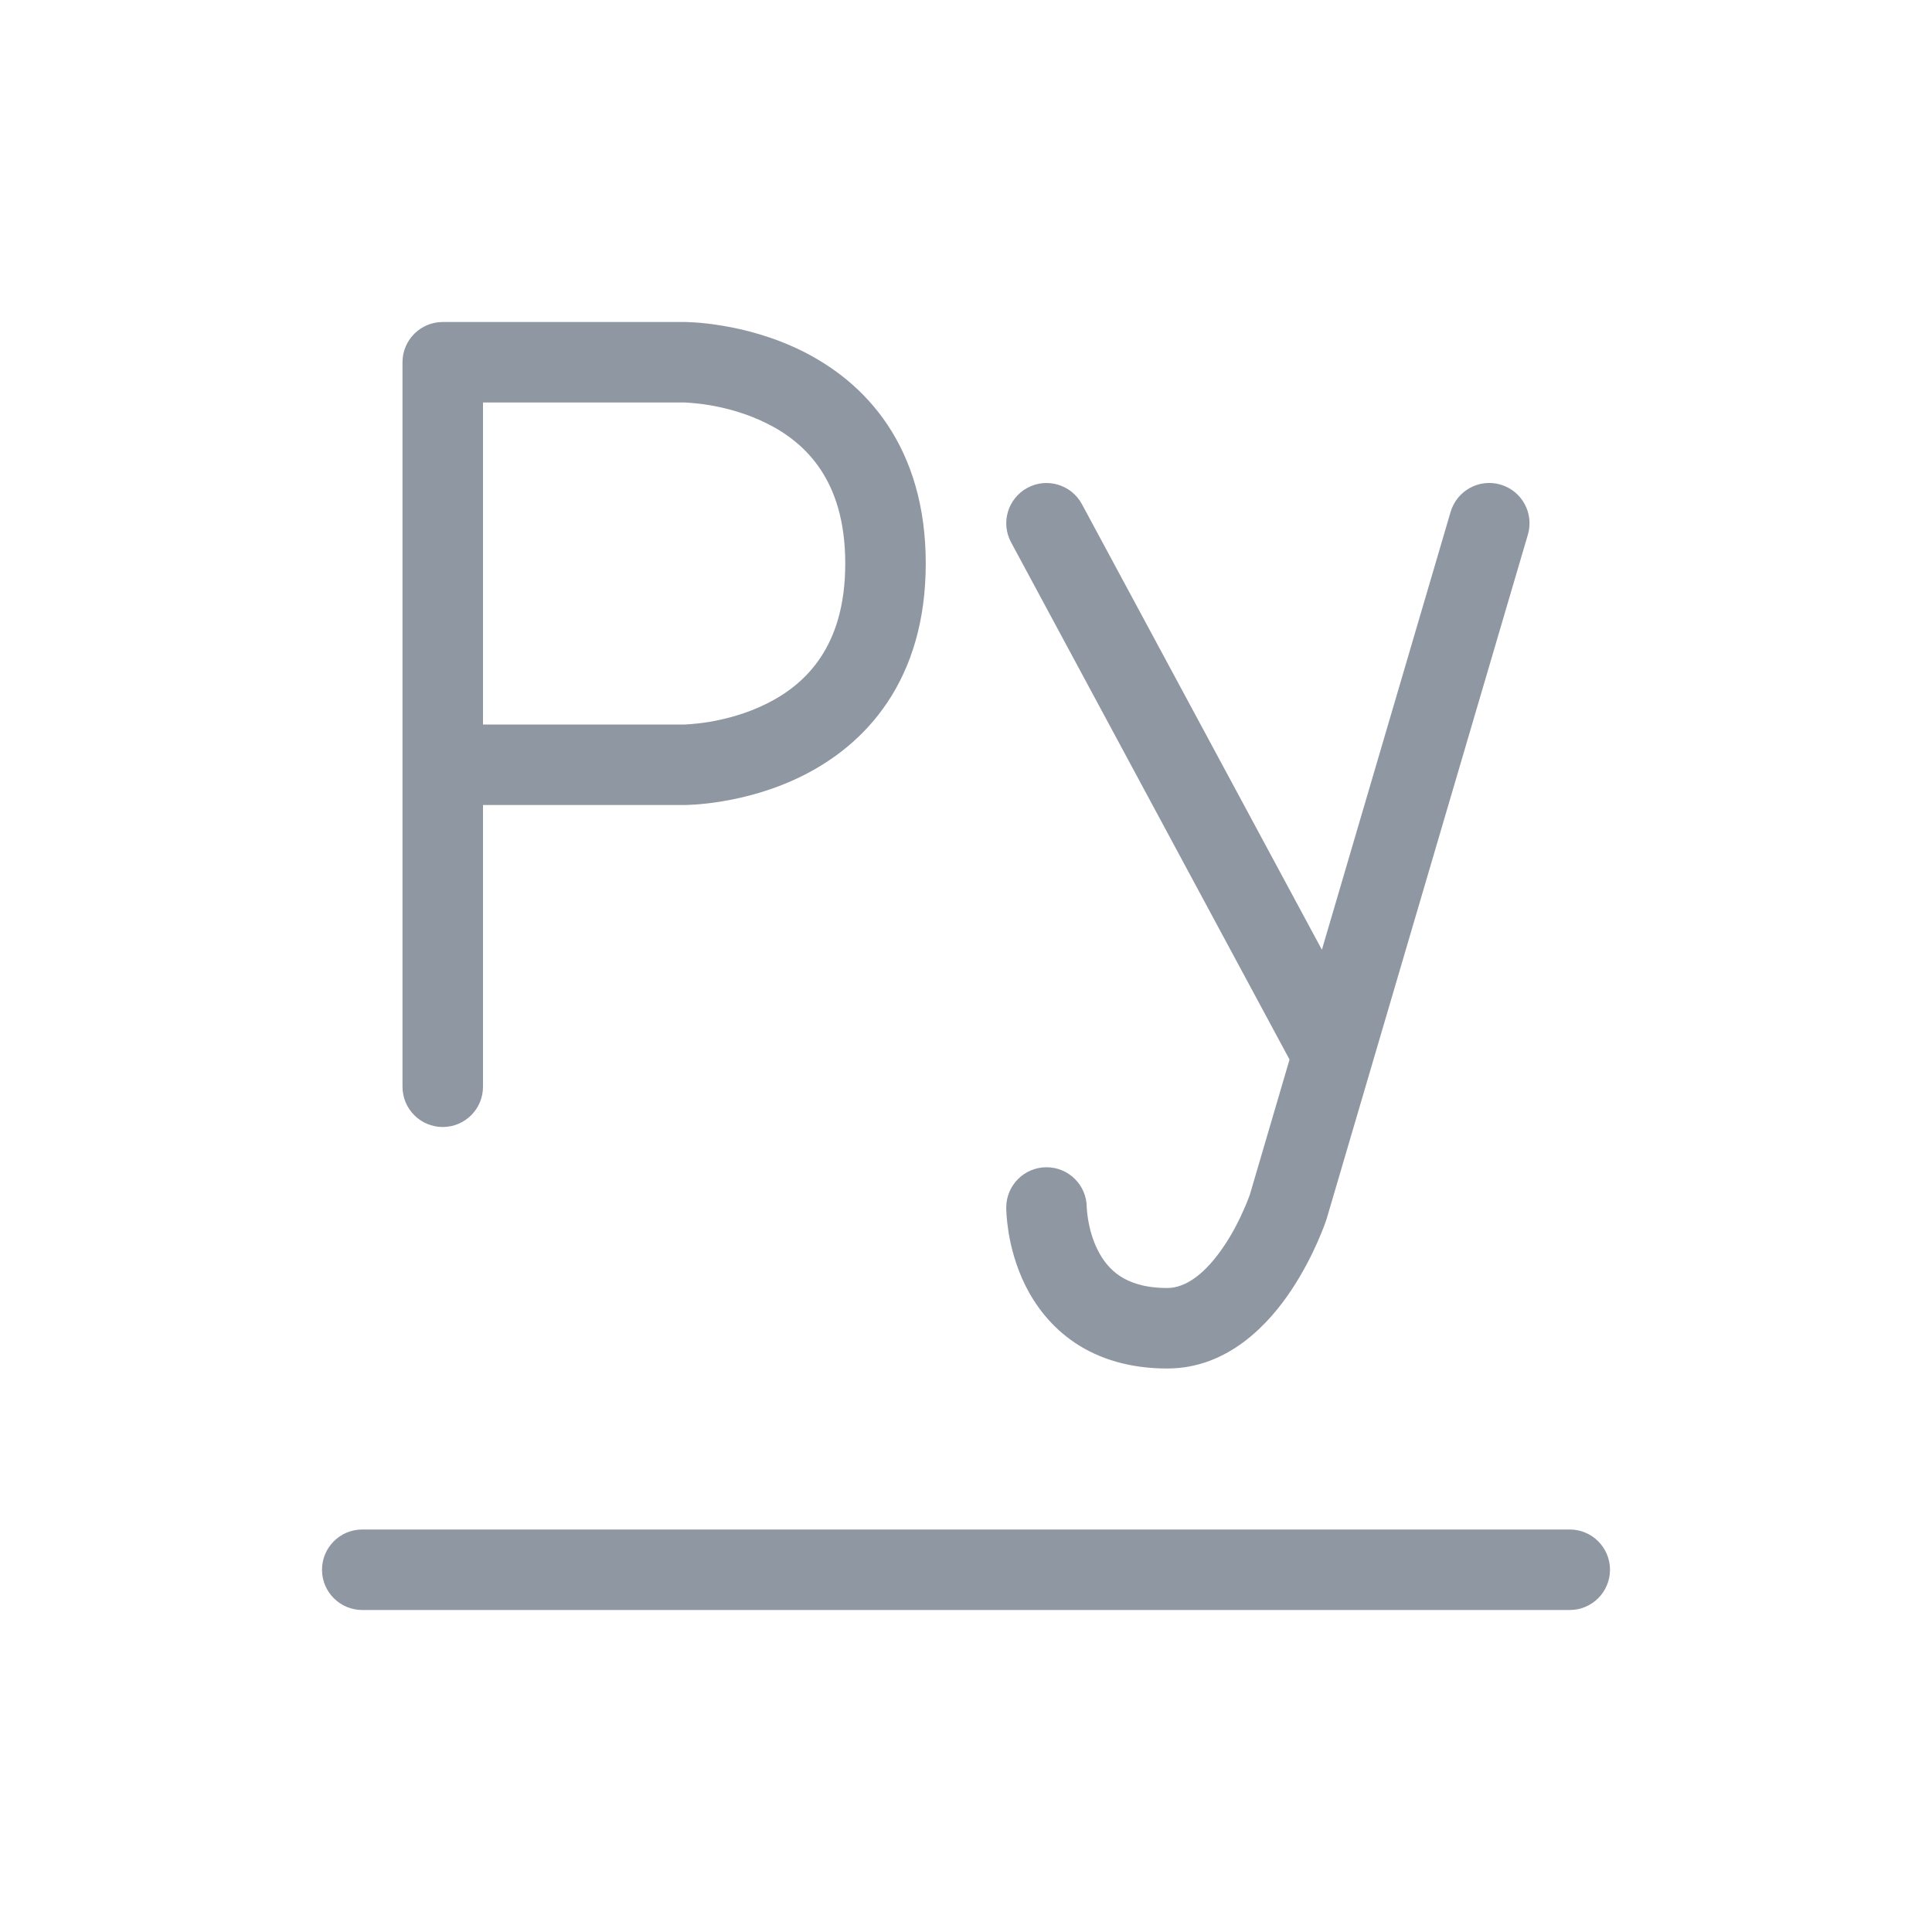 <svg width="24" height="24" viewBox="0 0 24 24" fill="none" xmlns="http://www.w3.org/2000/svg">
<path fill-rule="evenodd" clip-rule="evenodd" d="M5 4.5C5 4.224 5.224 4 5.5 4H8.5L8.501 4L8.502 4L8.506 4L8.515 4L8.545 4.001C8.569 4.002 8.602 4.003 8.643 4.006C8.725 4.012 8.838 4.023 8.973 4.046C9.24 4.09 9.604 4.18 9.974 4.365C10.345 4.551 10.732 4.838 11.025 5.277C11.32 5.72 11.5 6.288 11.5 7C11.5 7.712 11.32 8.28 11.025 8.723C10.732 9.162 10.345 9.449 9.974 9.635C9.604 9.82 9.24 9.91 8.973 9.954C8.838 9.977 8.725 9.988 8.643 9.994C8.602 9.997 8.569 9.998 8.545 9.999L8.515 10L8.506 10L8.502 10L8.501 10L8.5 10H6V13.5C6 13.776 5.776 14 5.5 14C5.224 14 5 13.776 5 13.5V4.5ZM6 5V9H8.498L8.511 9C8.524 8.999 8.544 8.998 8.572 8.996C8.627 8.992 8.709 8.984 8.808 8.968C9.01 8.934 9.271 8.868 9.526 8.74C9.78 8.614 10.018 8.432 10.193 8.168C10.367 7.907 10.5 7.538 10.5 7C10.5 6.462 10.367 6.093 10.193 5.832C10.018 5.568 9.78 5.386 9.526 5.26C9.271 5.132 9.01 5.066 8.808 5.032C8.709 5.016 8.627 5.008 8.572 5.004C8.544 5.002 8.524 5.001 8.511 5L8.499 5M4 19.5C4 19.224 4.224 19 4.5 19H19.5C19.776 19 20 19.224 20 19.5C20 19.776 19.776 20 19.5 20H4.5C4.224 20 4 19.776 4 19.5Z" fill="#8F97A3"/>
<path d="M18.98 6.641C19.058 6.376 18.906 6.098 18.641 6.02C18.376 5.942 18.098 6.094 18.02 6.359L16.421 11.798L13.44 6.263C13.309 6.02 13.006 5.929 12.763 6.06C12.52 6.191 12.429 6.494 12.56 6.737L16.019 13.162L15.524 14.848L15.523 14.849C15.52 14.857 15.516 14.87 15.509 14.886C15.496 14.92 15.476 14.97 15.449 15.031C15.395 15.155 15.314 15.316 15.209 15.473C14.979 15.817 14.735 16 14.5 16C14.213 16 14.03 15.93 13.91 15.85C13.787 15.768 13.699 15.655 13.635 15.526C13.57 15.396 13.535 15.26 13.517 15.152C13.508 15.099 13.504 15.057 13.502 15.029C13.501 15.015 13.5 15.005 13.5 15L13.5 14.996C13.498 14.722 13.275 14.5 13 14.5C12.724 14.5 12.5 14.724 12.5 15L12.5 15.001L12.5 15.002L12.5 15.005L12.5 15.012L12.501 15.034C12.501 15.05 12.502 15.073 12.504 15.1C12.508 15.154 12.516 15.229 12.53 15.317C12.559 15.49 12.618 15.729 12.74 15.974C12.864 16.22 13.057 16.482 13.355 16.682C13.657 16.883 14.037 17 14.5 17C15.265 17 15.771 16.433 16.041 16.027C16.186 15.809 16.293 15.595 16.363 15.437C16.398 15.358 16.425 15.291 16.444 15.242C16.453 15.218 16.46 15.199 16.465 15.184L16.471 15.167L16.473 15.162L16.474 15.159L16.474 15.158C16.476 15.152 16.478 15.147 16.48 15.141L18.98 6.641Z" fill="#8F97A3"/>
</svg>
